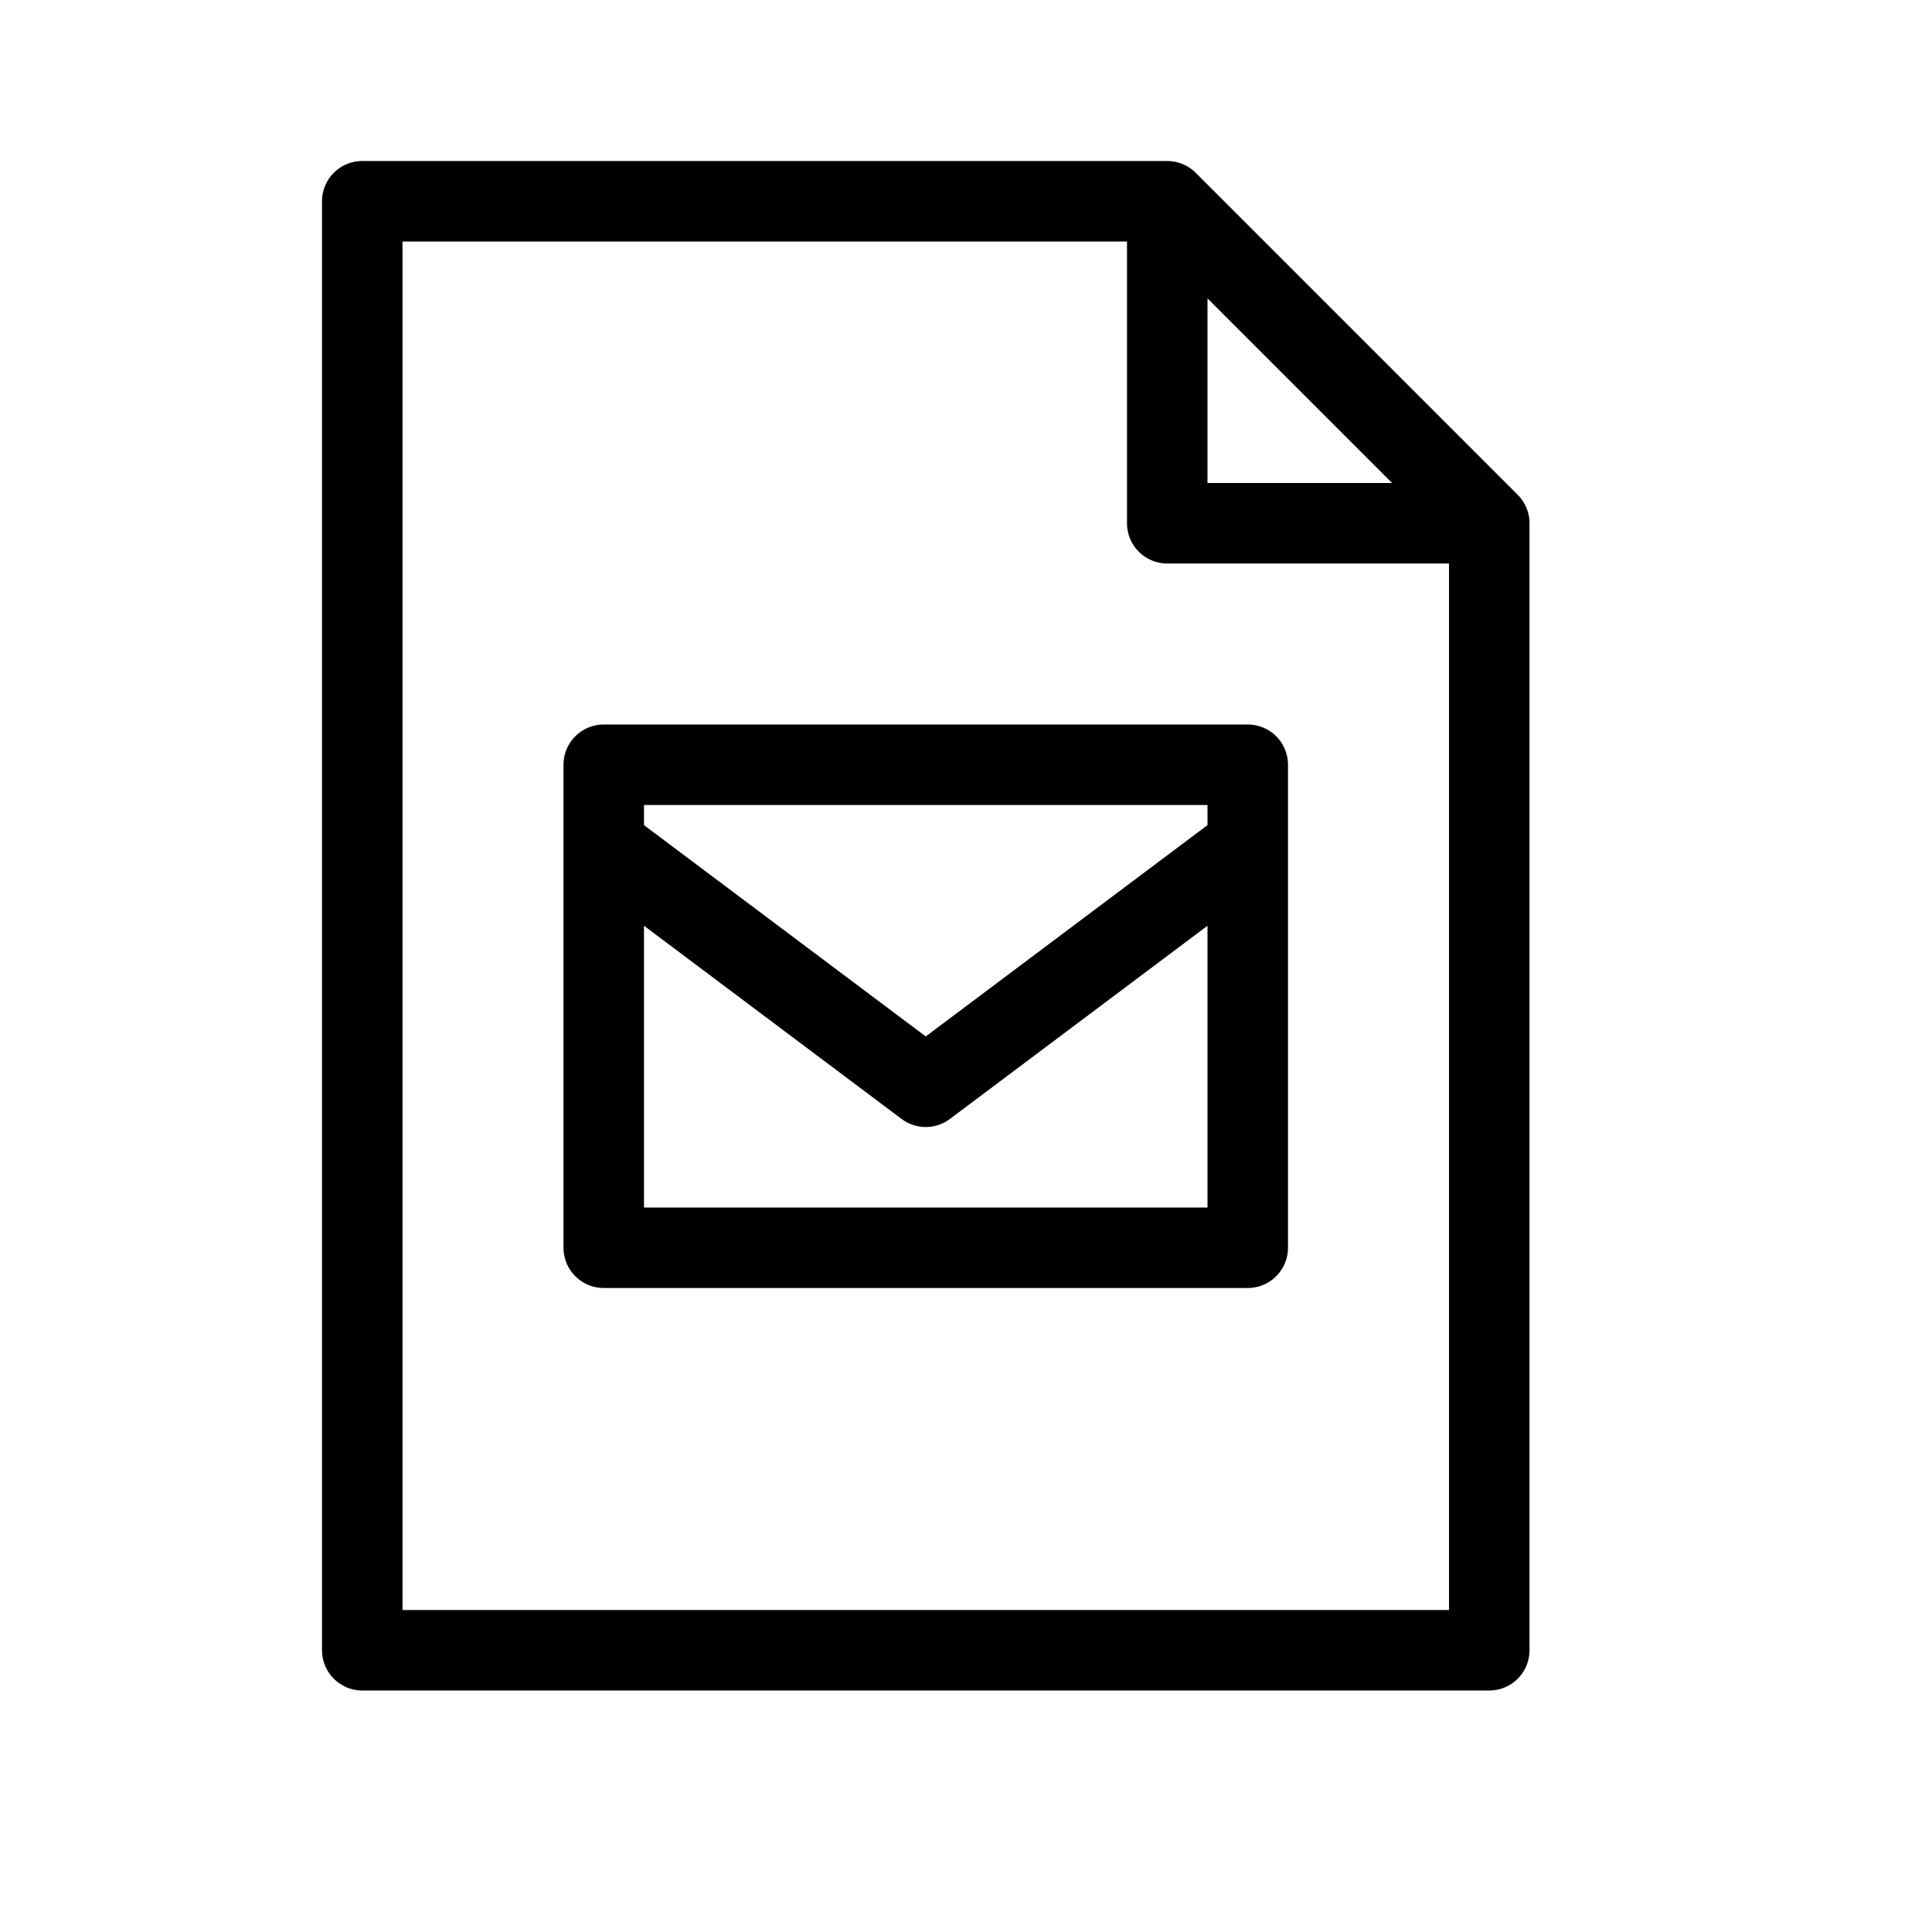 <svg height="24" viewBox="0 0 24 24" width="24" xmlns="http://www.w3.org/2000/svg"><path d="m4.5 2.5h10l4 4v14h-14zm14 4h-4v-4m-7 13v-6h8v6zm8-5-4 3-4-3" fill="none" stroke="#000" stroke-linecap="round" stroke-linejoin="round"/></svg>